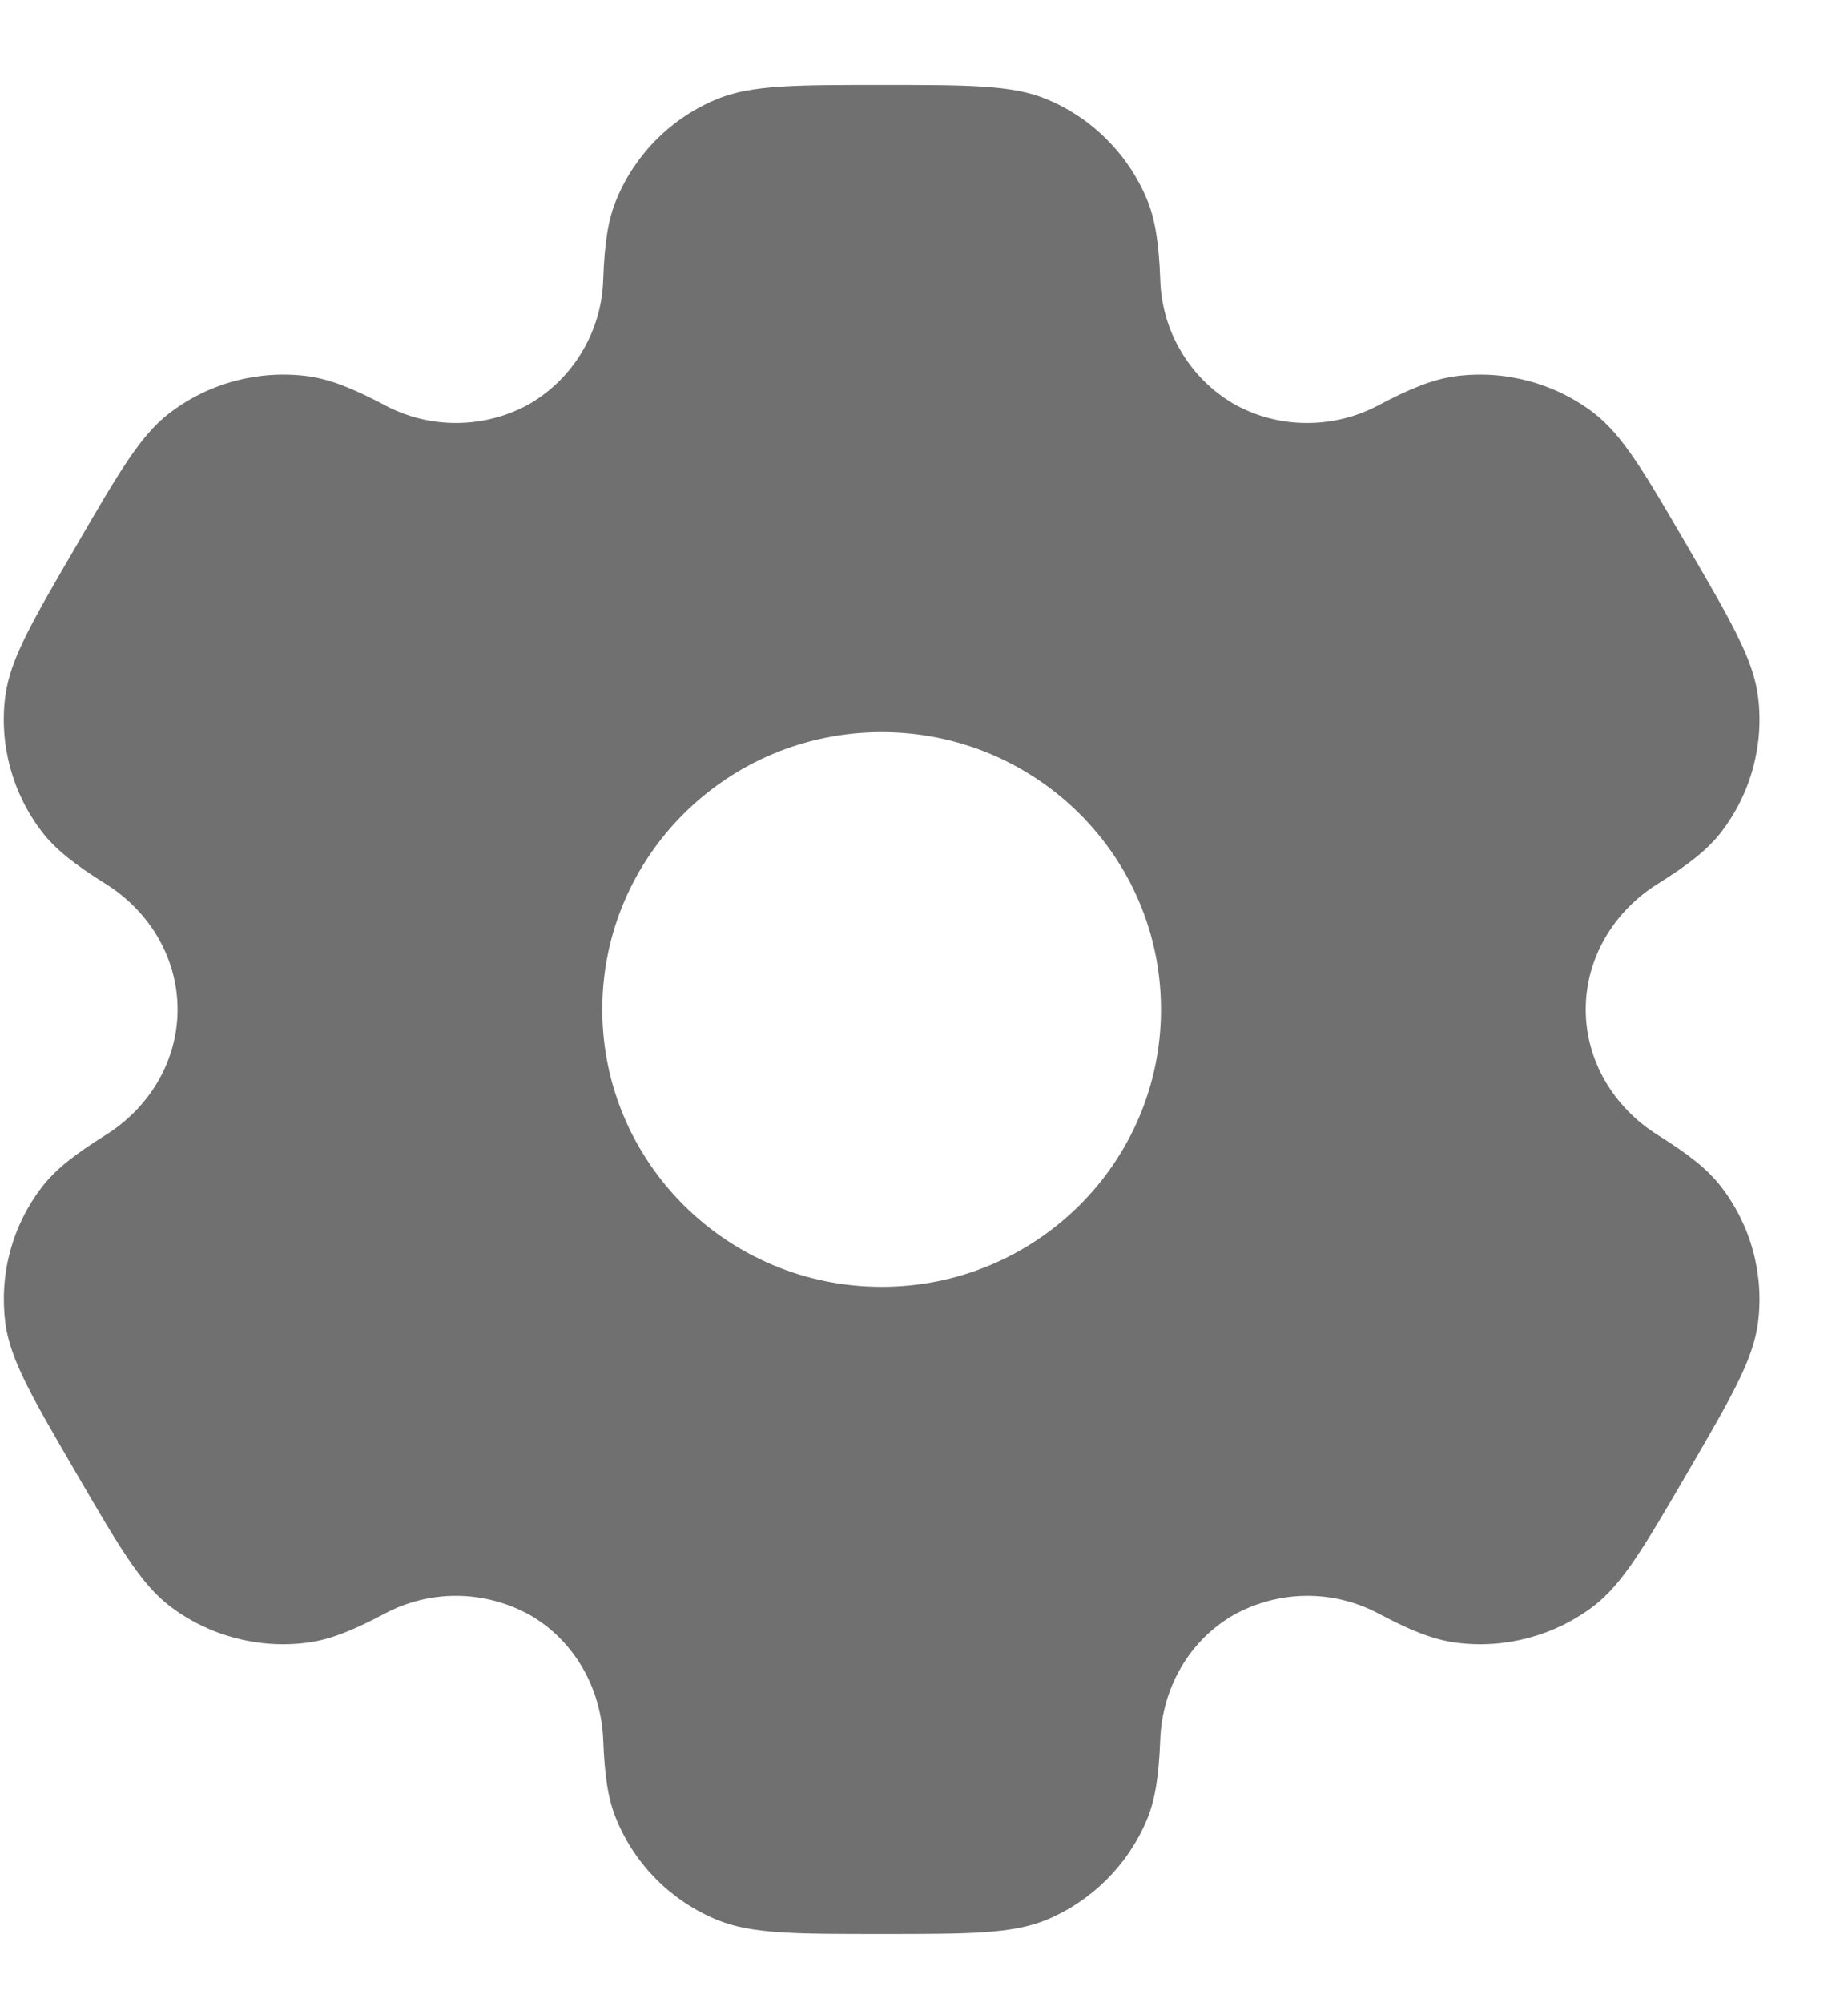 <svg width="12" height="13" viewBox="0 0 12 13" fill="none" xmlns="http://www.w3.org/2000/svg">
<path fill-rule="evenodd" clip-rule="evenodd" d="M6.793 0.642C6.571 0.551 6.289 0.551 5.725 0.551C5.162 0.551 4.88 0.551 4.658 0.642C4.362 0.763 4.127 0.997 4.004 1.292C3.947 1.426 3.926 1.582 3.917 1.81C3.913 1.974 3.867 2.135 3.783 2.277C3.7 2.419 3.581 2.538 3.439 2.621C3.294 2.702 3.132 2.744 2.966 2.745C2.801 2.746 2.637 2.705 2.492 2.626C2.289 2.519 2.142 2.461 1.997 2.441C1.679 2.4 1.358 2.485 1.103 2.679C0.912 2.824 0.771 3.067 0.49 3.551C0.208 4.035 0.067 4.277 0.035 4.514C-0.007 4.829 0.08 5.149 0.275 5.401C0.364 5.516 0.49 5.613 0.683 5.734C0.97 5.912 1.153 6.216 1.153 6.551C1.153 6.886 0.97 7.189 0.684 7.367C0.49 7.489 0.364 7.585 0.275 7.7C0.178 7.825 0.107 7.968 0.066 8.12C0.025 8.272 0.015 8.431 0.035 8.588C0.067 8.824 0.208 9.067 0.49 9.551C0.772 10.035 0.912 10.277 1.103 10.423C1.357 10.616 1.679 10.702 1.997 10.66C2.142 10.641 2.289 10.582 2.492 10.475C2.637 10.396 2.801 10.355 2.966 10.356C3.132 10.357 3.295 10.4 3.44 10.48C3.731 10.648 3.904 10.957 3.917 11.292C3.926 11.52 3.947 11.676 4.004 11.81C4.126 12.104 4.361 12.338 4.658 12.46C4.88 12.551 5.162 12.551 5.725 12.551C6.289 12.551 6.571 12.551 6.793 12.46C7.088 12.338 7.323 12.104 7.447 11.81C7.503 11.676 7.525 11.52 7.534 11.292C7.546 10.957 7.719 10.648 8.011 10.48C8.156 10.4 8.319 10.357 8.484 10.356C8.65 10.355 8.813 10.396 8.959 10.475C9.161 10.582 9.308 10.641 9.454 10.66C9.772 10.702 10.093 10.616 10.348 10.423C10.538 10.277 10.679 10.035 10.961 9.551C11.243 9.067 11.383 8.825 11.415 8.588C11.436 8.431 11.425 8.272 11.384 8.12C11.343 7.968 11.272 7.825 11.175 7.7C11.086 7.585 10.961 7.489 10.767 7.367C10.481 7.189 10.297 6.886 10.297 6.551C10.297 6.216 10.481 5.912 10.766 5.735C10.961 5.613 11.086 5.516 11.176 5.401C11.272 5.276 11.343 5.134 11.384 4.981C11.425 4.829 11.436 4.67 11.415 4.514C11.383 4.277 11.243 4.035 10.961 3.551C10.679 3.067 10.538 2.825 10.348 2.679C10.093 2.485 9.771 2.4 9.454 2.441C9.308 2.461 9.161 2.519 8.959 2.626C8.813 2.705 8.65 2.746 8.484 2.745C8.318 2.745 8.155 2.702 8.011 2.621C7.869 2.538 7.75 2.419 7.667 2.277C7.583 2.135 7.538 1.974 7.534 1.81C7.525 1.582 7.503 1.426 7.447 1.292C7.386 1.146 7.296 1.013 7.184 0.902C7.072 0.79 6.939 0.702 6.793 0.642ZM5.725 8.351C6.727 8.351 7.539 7.545 7.539 6.551C7.539 5.557 6.727 4.751 5.725 4.751C4.723 4.751 3.911 5.557 3.911 6.551C3.911 7.545 4.724 8.351 5.725 8.351Z" fill="#707070"/>
</svg>
